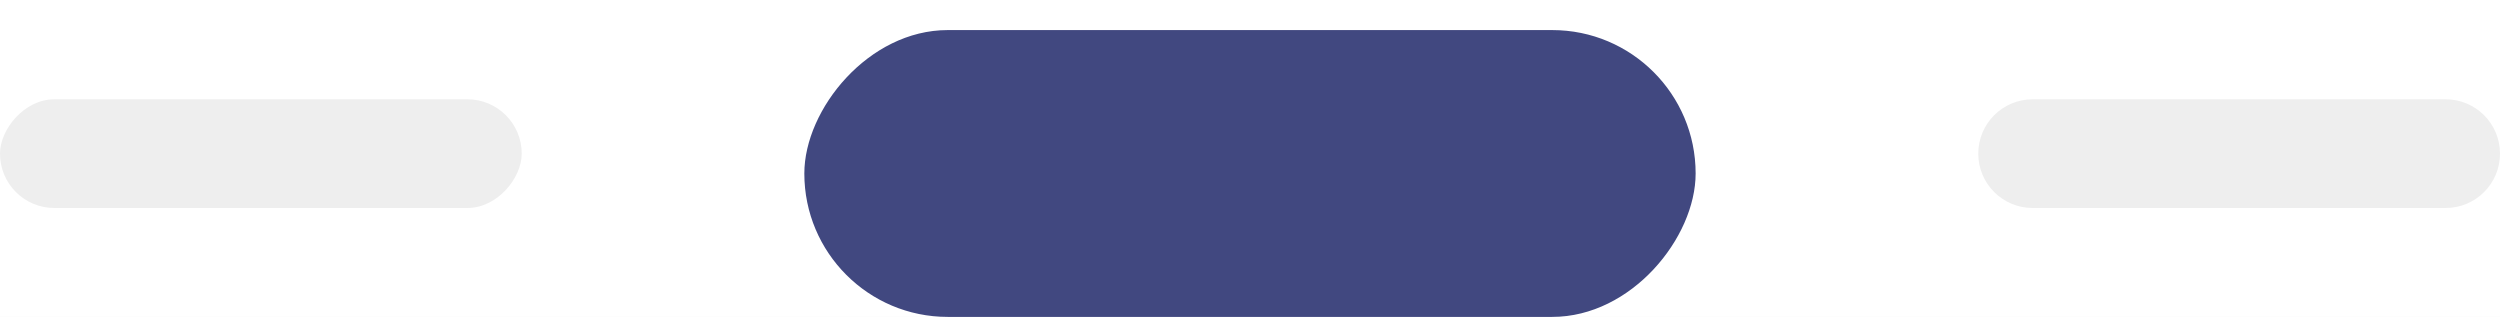 <svg width="71" height="9" viewBox="0 0 71 9" fill="none" xmlns="http://www.w3.org/2000/svg">
<rect width="71" height="9" fill="#E5E5E5"/>
<g id="Home 1" clip-path="url(#clip0_0_1)">
<rect width="1440" height="4989" transform="translate(-685 -796)" fill="white"/>
<g id="Main Slider">
<g id="Slide Button">
<path id="Rectangle Right" d="M56.183 4.364C56.183 5.216 56.874 5.907 57.726 5.907H69.457C70.309 5.907 71 5.216 71 4.364C71 3.511 70.309 2.82 69.457 2.82H57.726C56.874 2.82 56.183 3.511 56.183 4.364Z" fill="#EEEEEE"/>
<rect id="Rectangle Mid" width="25.313" height="8.146" rx="4.073" transform="matrix(1 0 0 -1 22.843 9)" fill="#414880"/>
<rect id="Rectangle Left" width="14.817" height="3.087" rx="1.543" transform="matrix(1 0 0 -1 0 5.907)" fill="#EEEEEE"/>
</g>
</g>
</g>
<defs>
<clipPath id="clip0_0_1">
<rect width="1440" height="4989" fill="white" transform="translate(-685 -796)"/>
</clipPath>
</defs>
</svg>
